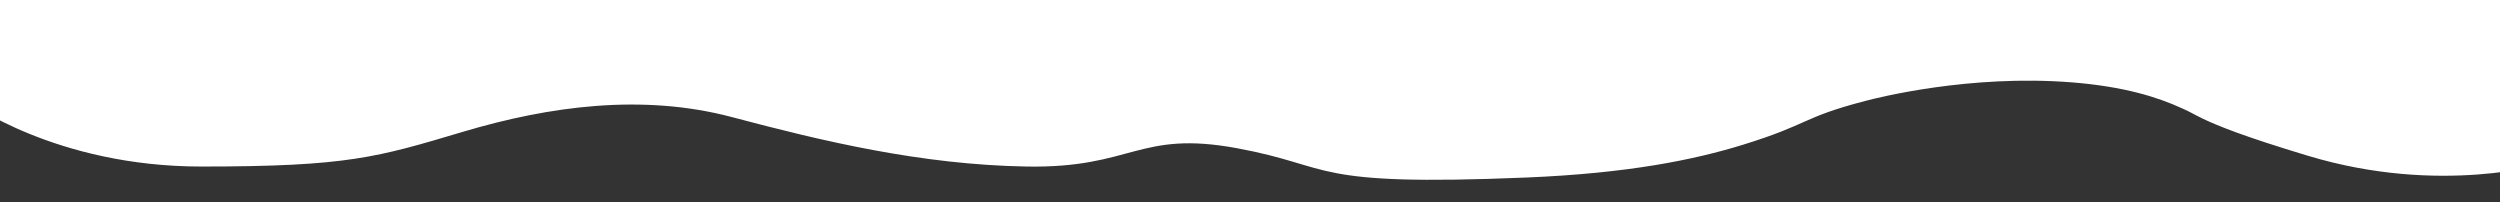 <?xml version="1.0" encoding="utf-8"?>
<!-- Generator: Adobe Illustrator 26.3.1, SVG Export Plug-In . SVG Version: 6.00 Build 0)  -->
<svg version="1.1" id="Capa_1" xmlns="http://www.w3.org/2000/svg" xmlns:xlink="http://www.w3.org/1999/xlink" x="0px" y="0px"
	 viewBox="0 0 1366 110.4" style="enable-background:new 0 0 1366 110.4;" xml:space="preserve">
<rect x="0" y="0" width="1366" height="110.4" fill="#333333" stroke="none"/>
<style type="text/css">
	.st0{fill:#FFFFFF;}
</style>
<path class="st0" d="M-18,55.2c0,0,48,35.8,128,35.8s96-5,143-19s98-21,147-8s103,26,161,27s61-20,115-10s38,21,158,16
	c55.7-2.3,91.7-9.7,118-17.8c37-11.4,32.1-14.9,67-24c7.2-1.9,57.3-14.6,113-10.2c28.8,2.3,47,8.1,60.5,14.3
	c4.9,2.2,4.7,2.4,11.2,5.6c8,3.8,22.1,9.6,57.3,20.2c73,22,130,4,133,4s6-89,6-89l11-28L-43-33L-18,55.2z"/>
</svg>
